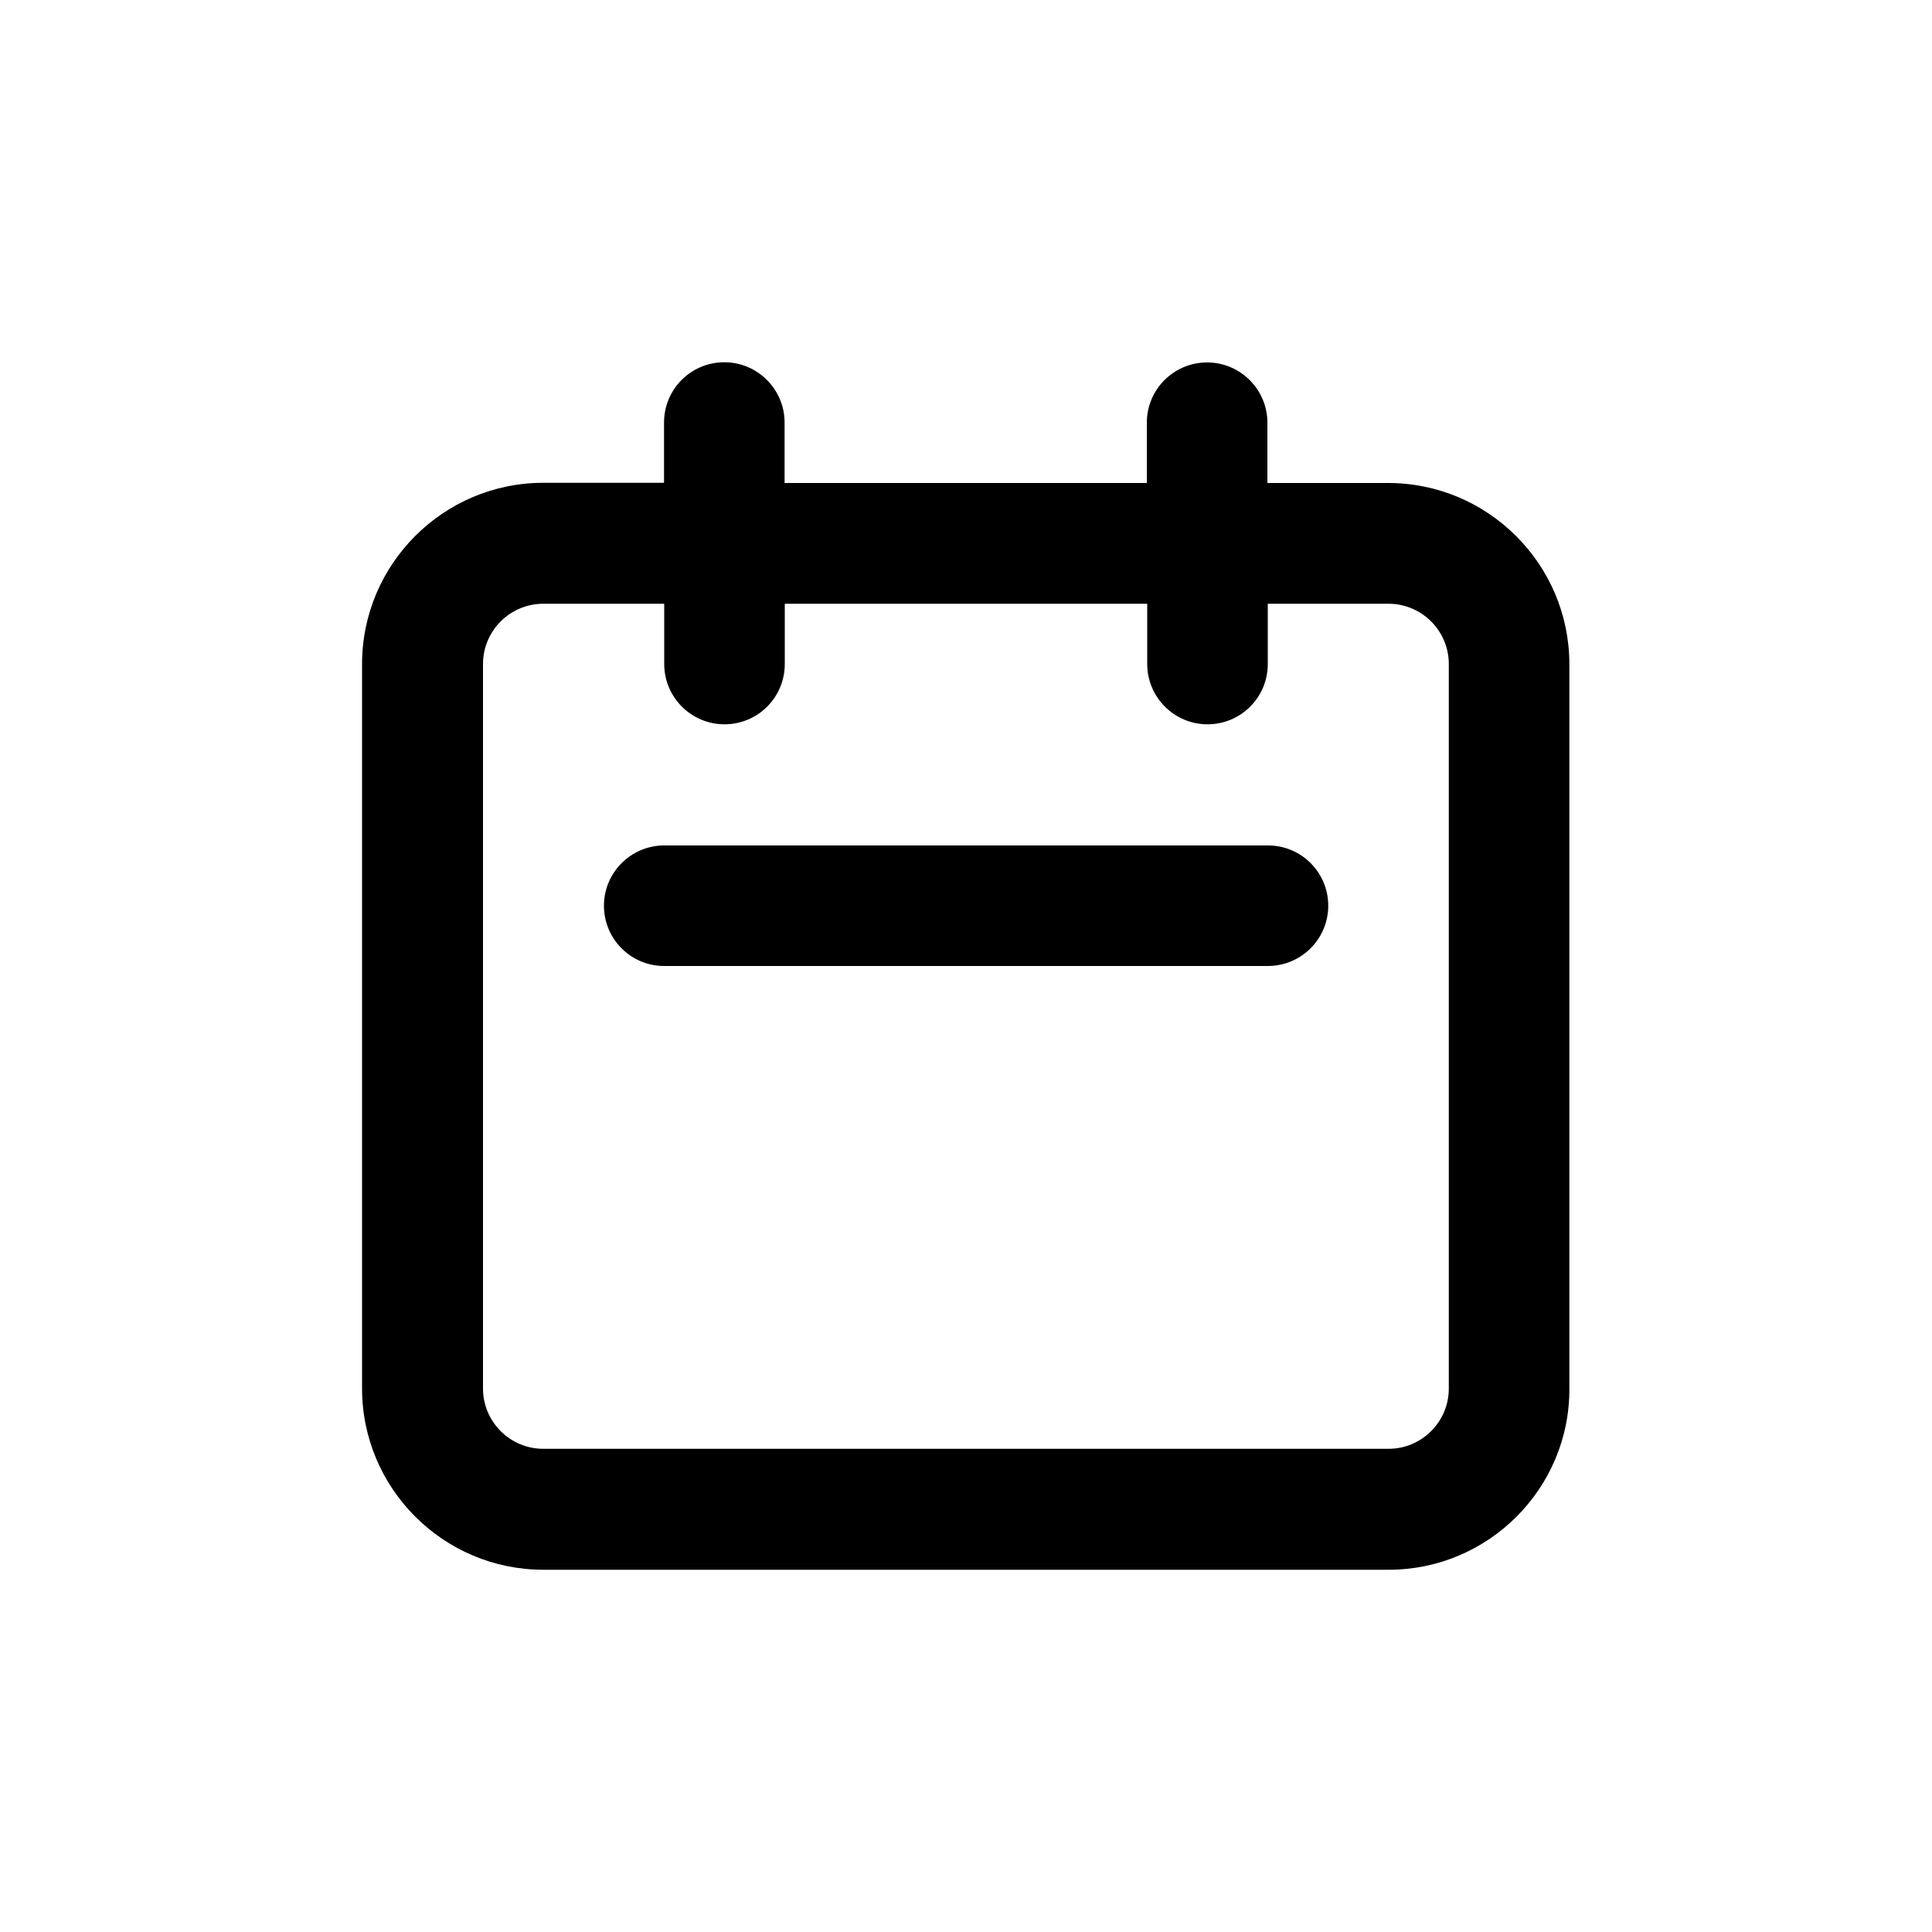 <?xml version="1.0" encoding="utf-8"?>
<!-- Generator: Adobe Illustrator 25.1.0, SVG Export Plug-In . SVG Version: 6.00 Build 0)  -->
<svg version="1.1" id="Layer_1" xmlns="http://www.w3.org/2000/svg" xmlns:xlink="http://www.w3.org/1999/xlink" x="0px" y="0px"
	 viewBox="0 0 1000 1000" style="enable-background:new 0 0 1000 1000;" xml:space="preserve">
<g>
	<path d="M718.5,250H656v-31.2c0-17.2-14-31.2-31.2-31.2s-31.2,13.9-31.2,31.2V250H406.1v-31.3c0-17.2-14-31.2-31.2-31.2
		s-31.2,13.9-31.2,31.2v31.2h-62.5c-51.7,0-93.8,42.1-93.8,93.8v375c0,51.7,42.1,93.8,93.8,93.8h437.6c51.6,0,93.7-42.1,93.5-93.7
		v-375C812.3,292.1,770.2,250,718.5,250z M749.9,718.7c0,17.2-14,31.2-31.2,31.2H281.2c-17.2,0-31.2-14-31.2-31.2v-375
		c0-17.2,14-31.2,31.2-31.2h62.6v31.2c0,17.2,14,31.2,31.2,31.2s31.2-13.9,31.2-31.2v-31.2h187.6v31.2c0,17.2,14,31.2,31.2,31.2
		s31.2-13.9,31.2-31.2v-31.2h62.5c17.2,0,31.2,14,31.2,31.2V718.7z"/>
	<path d="M656.3,437.6H343.8c-17.2,0-31.2,14-31.2,31.2s13.9,31.2,31.2,31.2h312.4c17.3,0,31.3-14,31.3-31.2
		S673.6,437.6,656.3,437.6z"/>
</g>
</svg>
